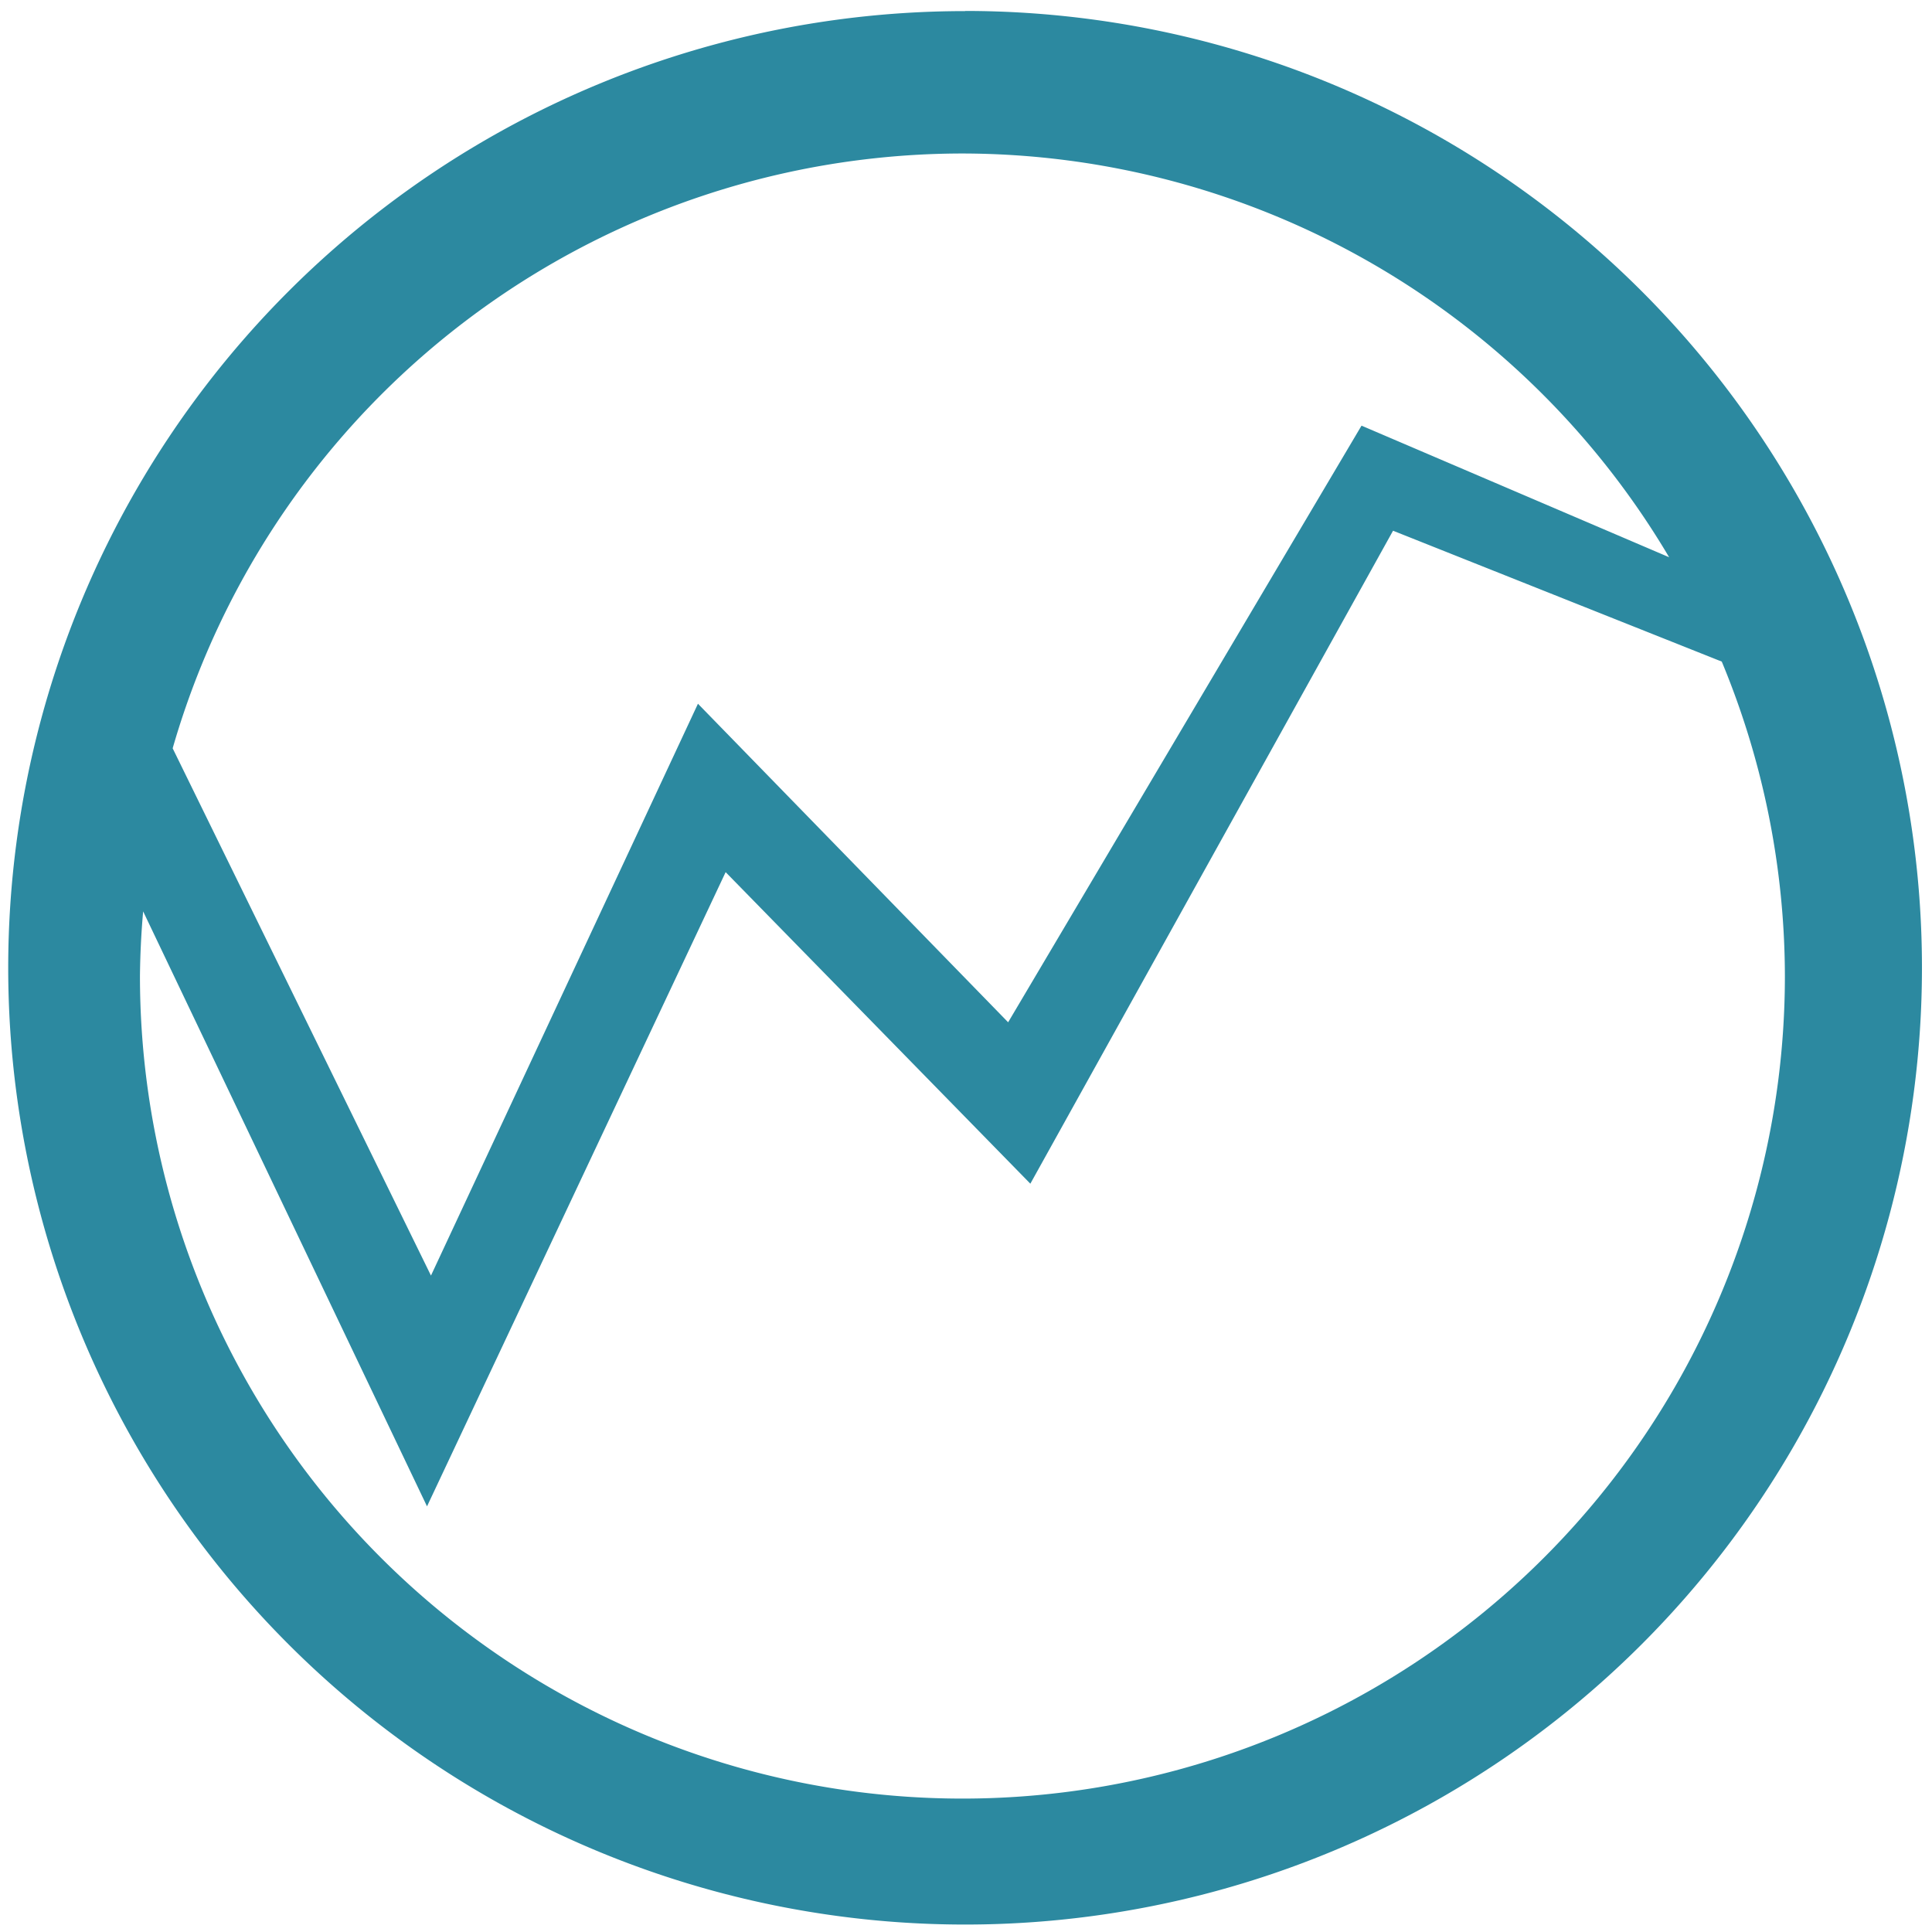 <svg xmlns="http://www.w3.org/2000/svg" width="48" height="48" viewBox="0 0 12.7 12.7"><path fill="#2c89a0" d="M6.344.073a6.29 6.29 0 0 0-6.29 6.29 6.29 6.29 0 0 0 6.29 6.288 6.29 6.29 0 0 0 6.29-6.289 6.29 6.29 0 0 0-6.29-6.29zm-.018.936a5.407 5.407 0 0 1 4.646 2.654L8.95 2.798 6.627 6.72 4.588 4.626 2.833 8.385 1.135 4.919a5.407 5.407 0 0 1 5.191-3.91zm2.832 2.48l2.16.86a5.407 5.407 0 0 1 .415 2.067 5.407 5.407 0 0 1-5.407 5.407A5.407 5.407 0 0 1 .92 6.416a5.407 5.407 0 0 1 .021-.425l1.866 3.911L4.77 5.733l2.003 2.048 2.384-4.292z"/></svg>